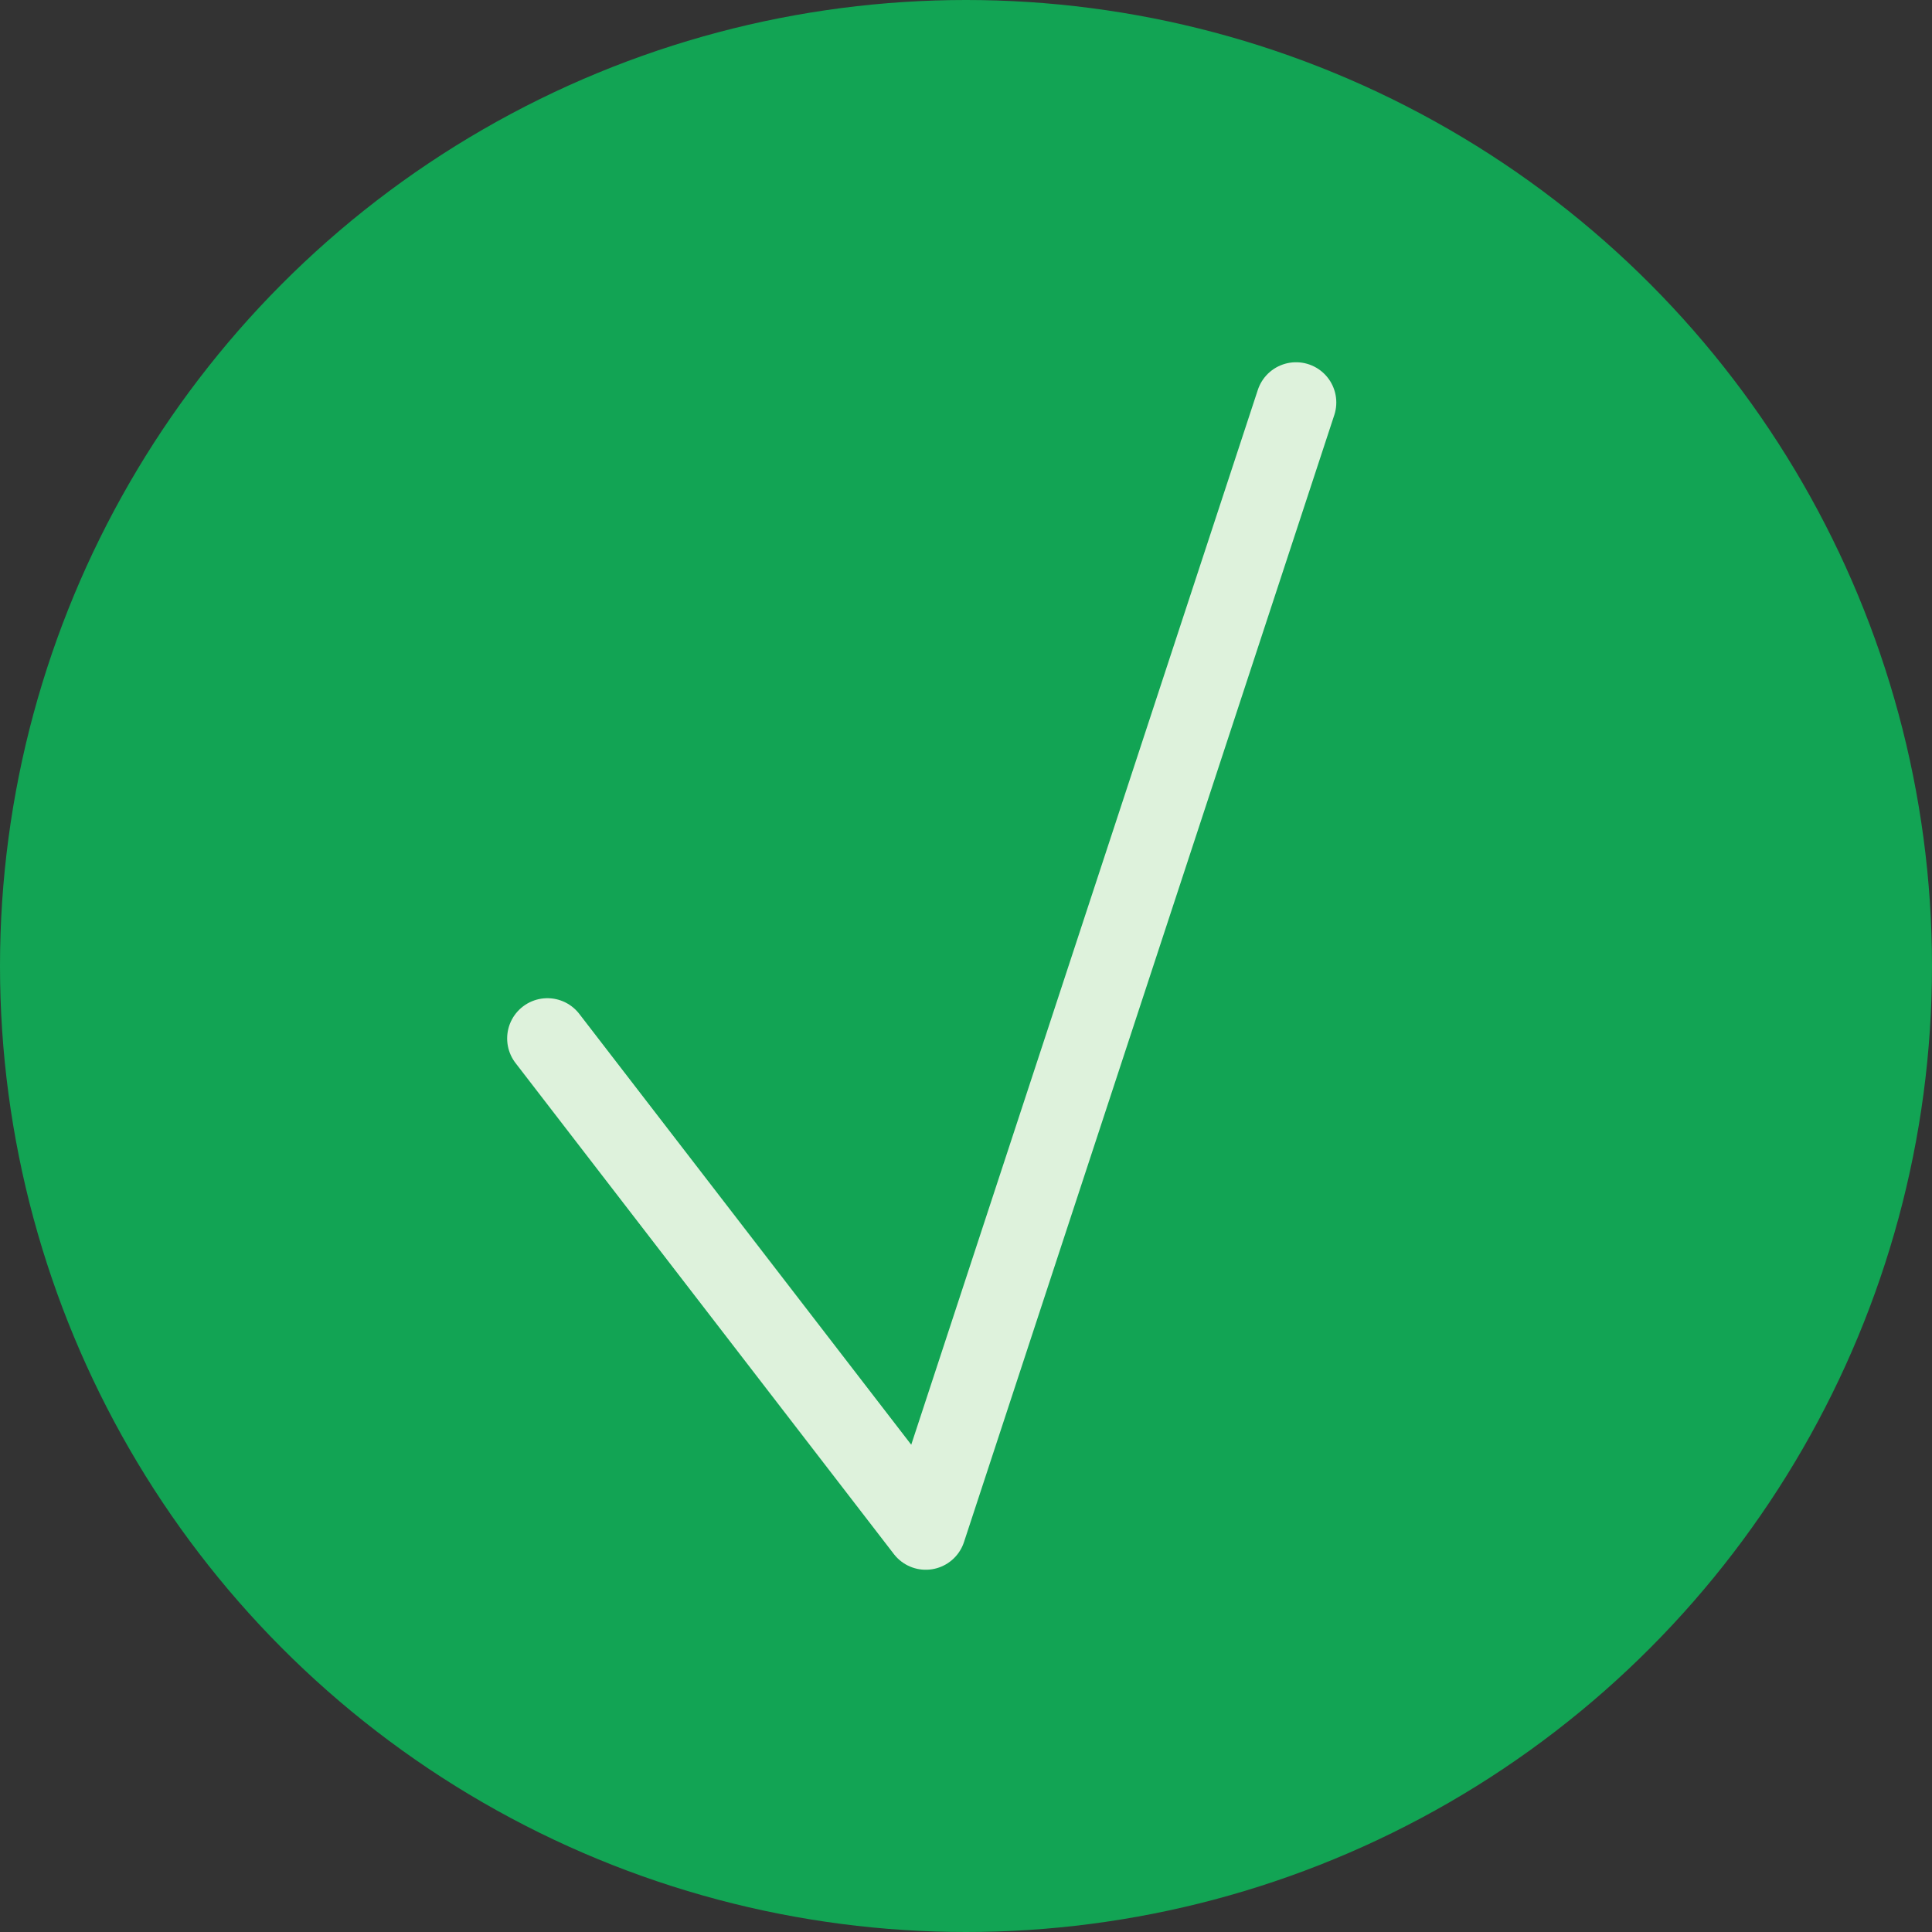 <svg width="120" height="120" viewBox="0 0 120 120" fill="none" xmlns="http://www.w3.org/2000/svg">
<rect x="0" y="0" width="120" height="120" fill="#333333" stroke="none"/>
<circle cx="60" cy="60" r="60" fill="#12A454"/>
<path d="M34 64.5L57.5 95L80.5 25" stroke="#DEF2DC" stroke-width="5" stroke-linecap="round" stroke-linejoin="round"/>
</svg>

